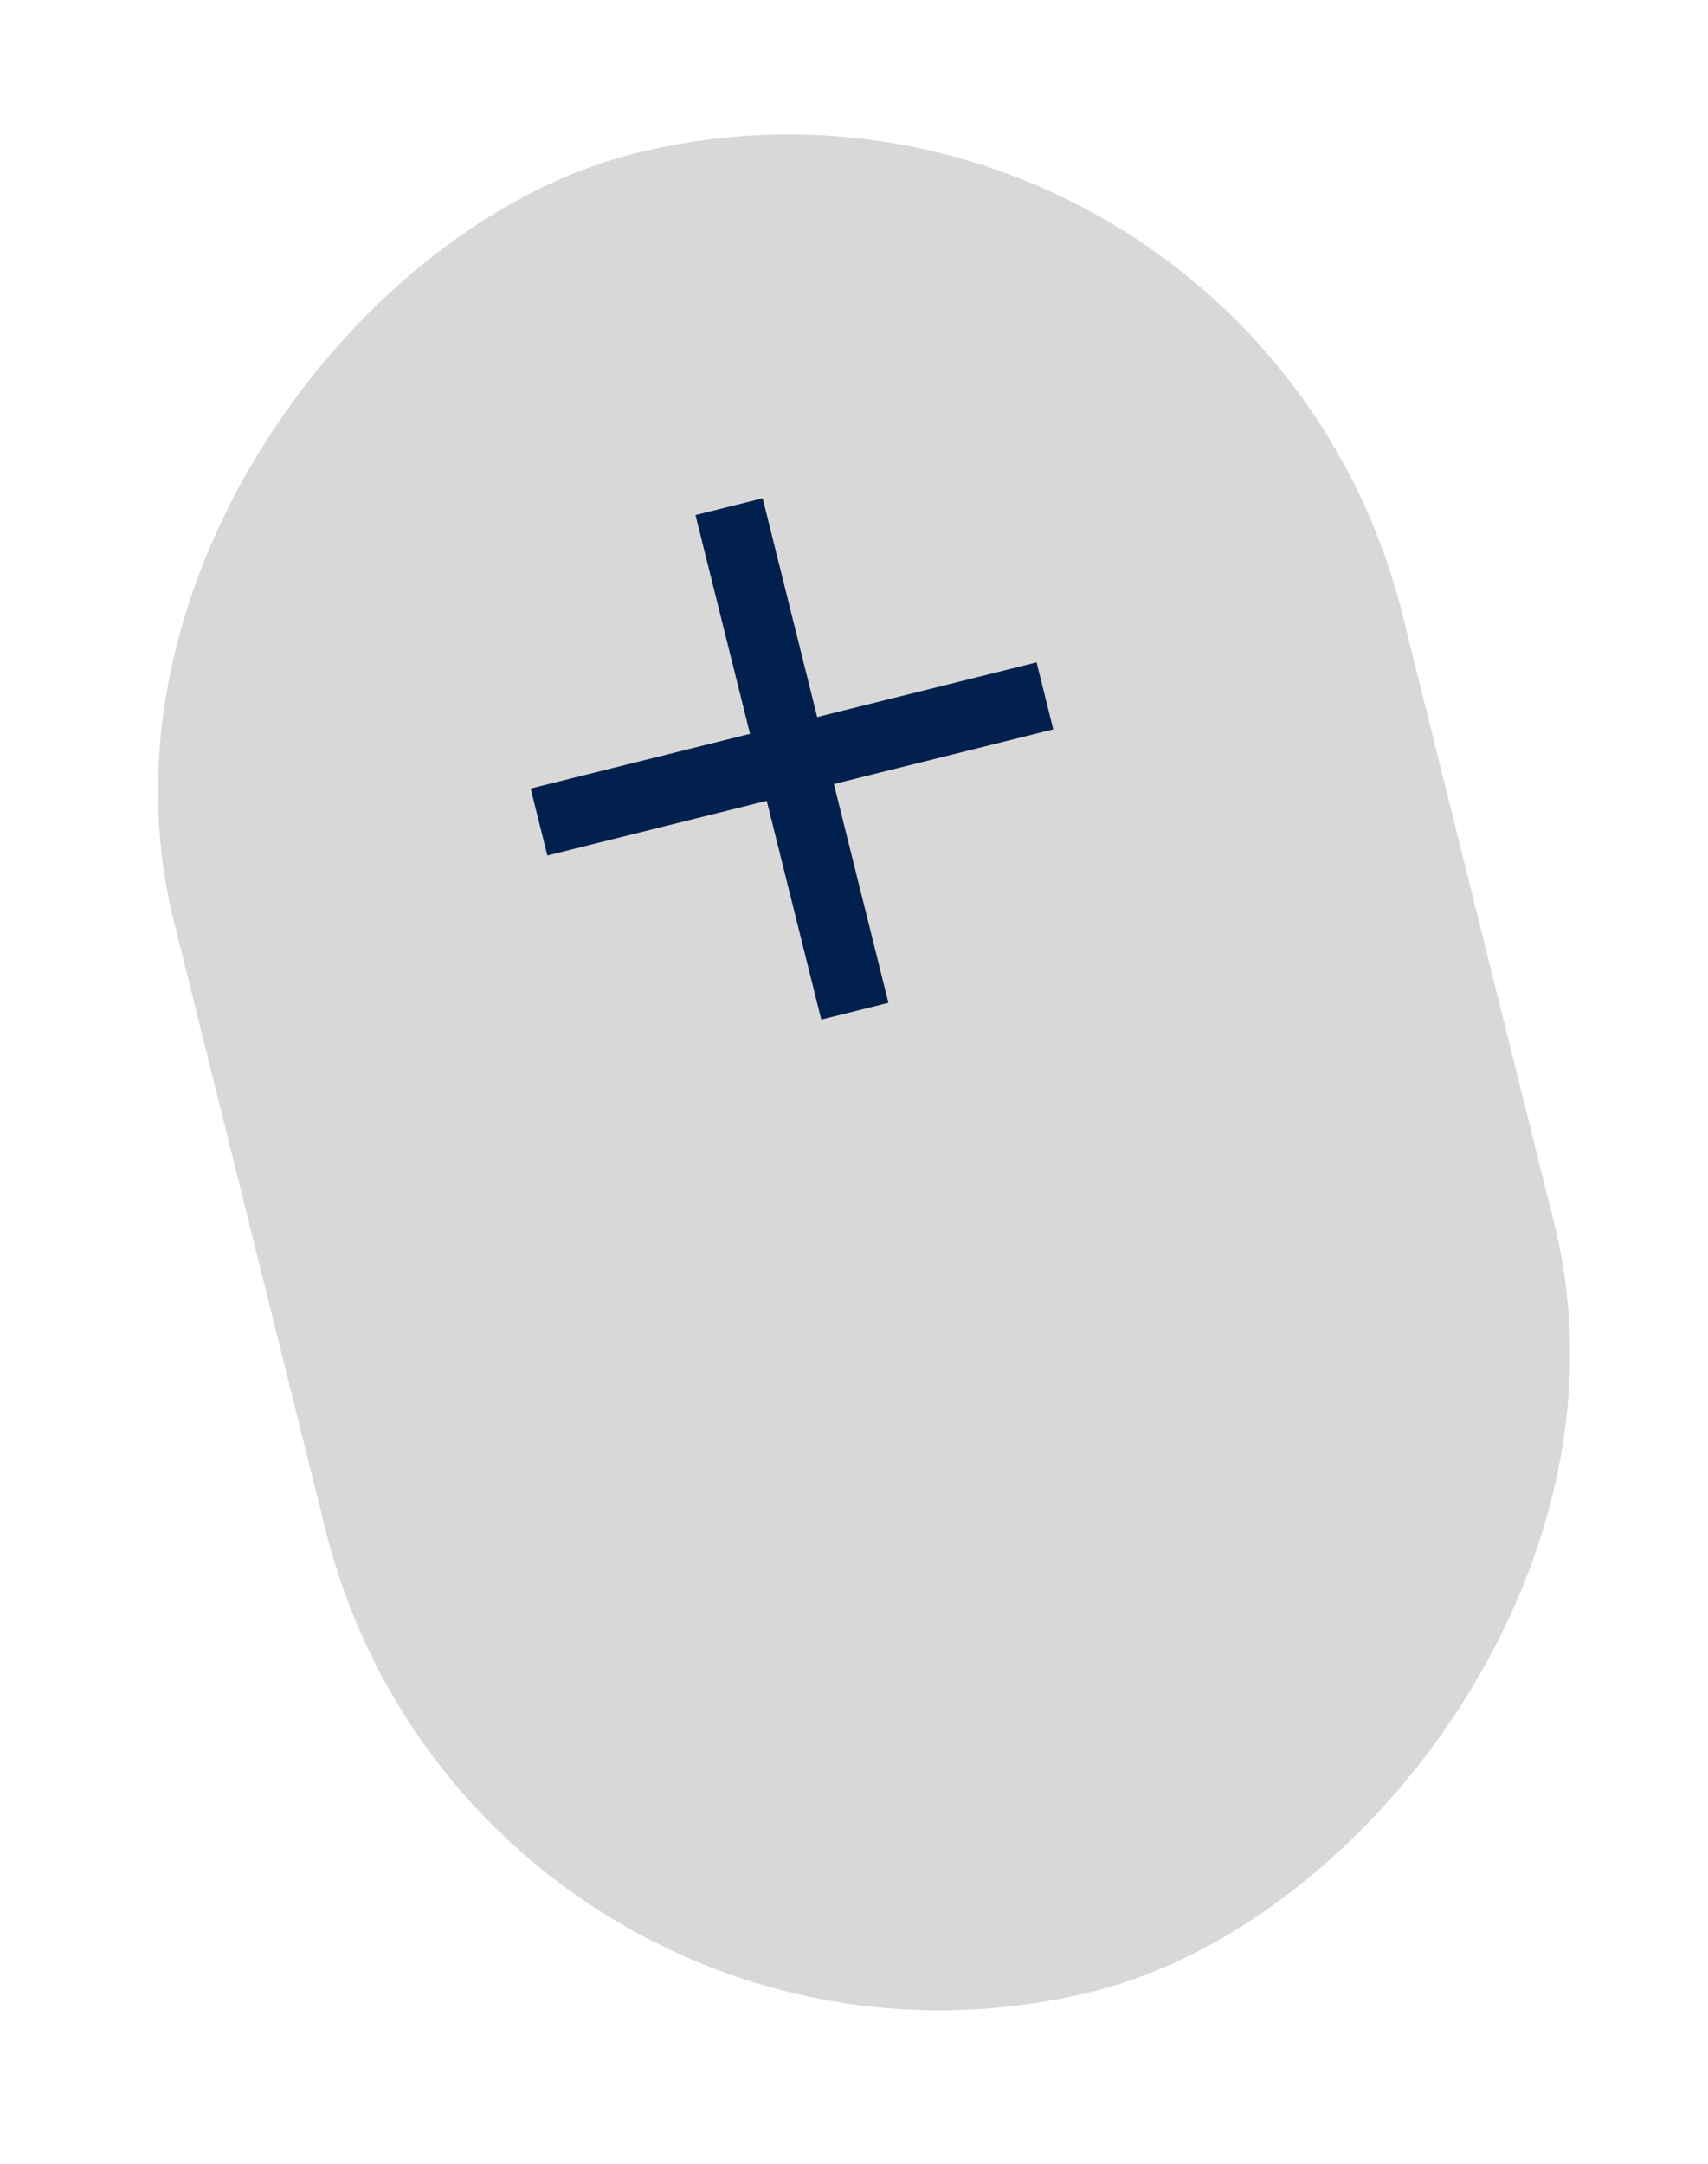 <svg width="75" height="95" viewBox="0 0 75 95" fill="none" xmlns="http://www.w3.org/2000/svg">
<rect x="21.025" y="94.158" width="83.168" height="55.604" rx="27.802" transform="rotate(-104 21.025 94.158)" fill="#D8D8D8"/>
<path d="M45.517 29.081L35.884 31.482L33.489 21.877L30.539 22.613L32.934 32.218L23.301 34.62L24.035 37.561L33.668 35.159L36.063 44.765L39.012 44.029L36.617 34.424L46.25 32.022L45.517 29.081Z" fill="#02204E"/>
</svg>
